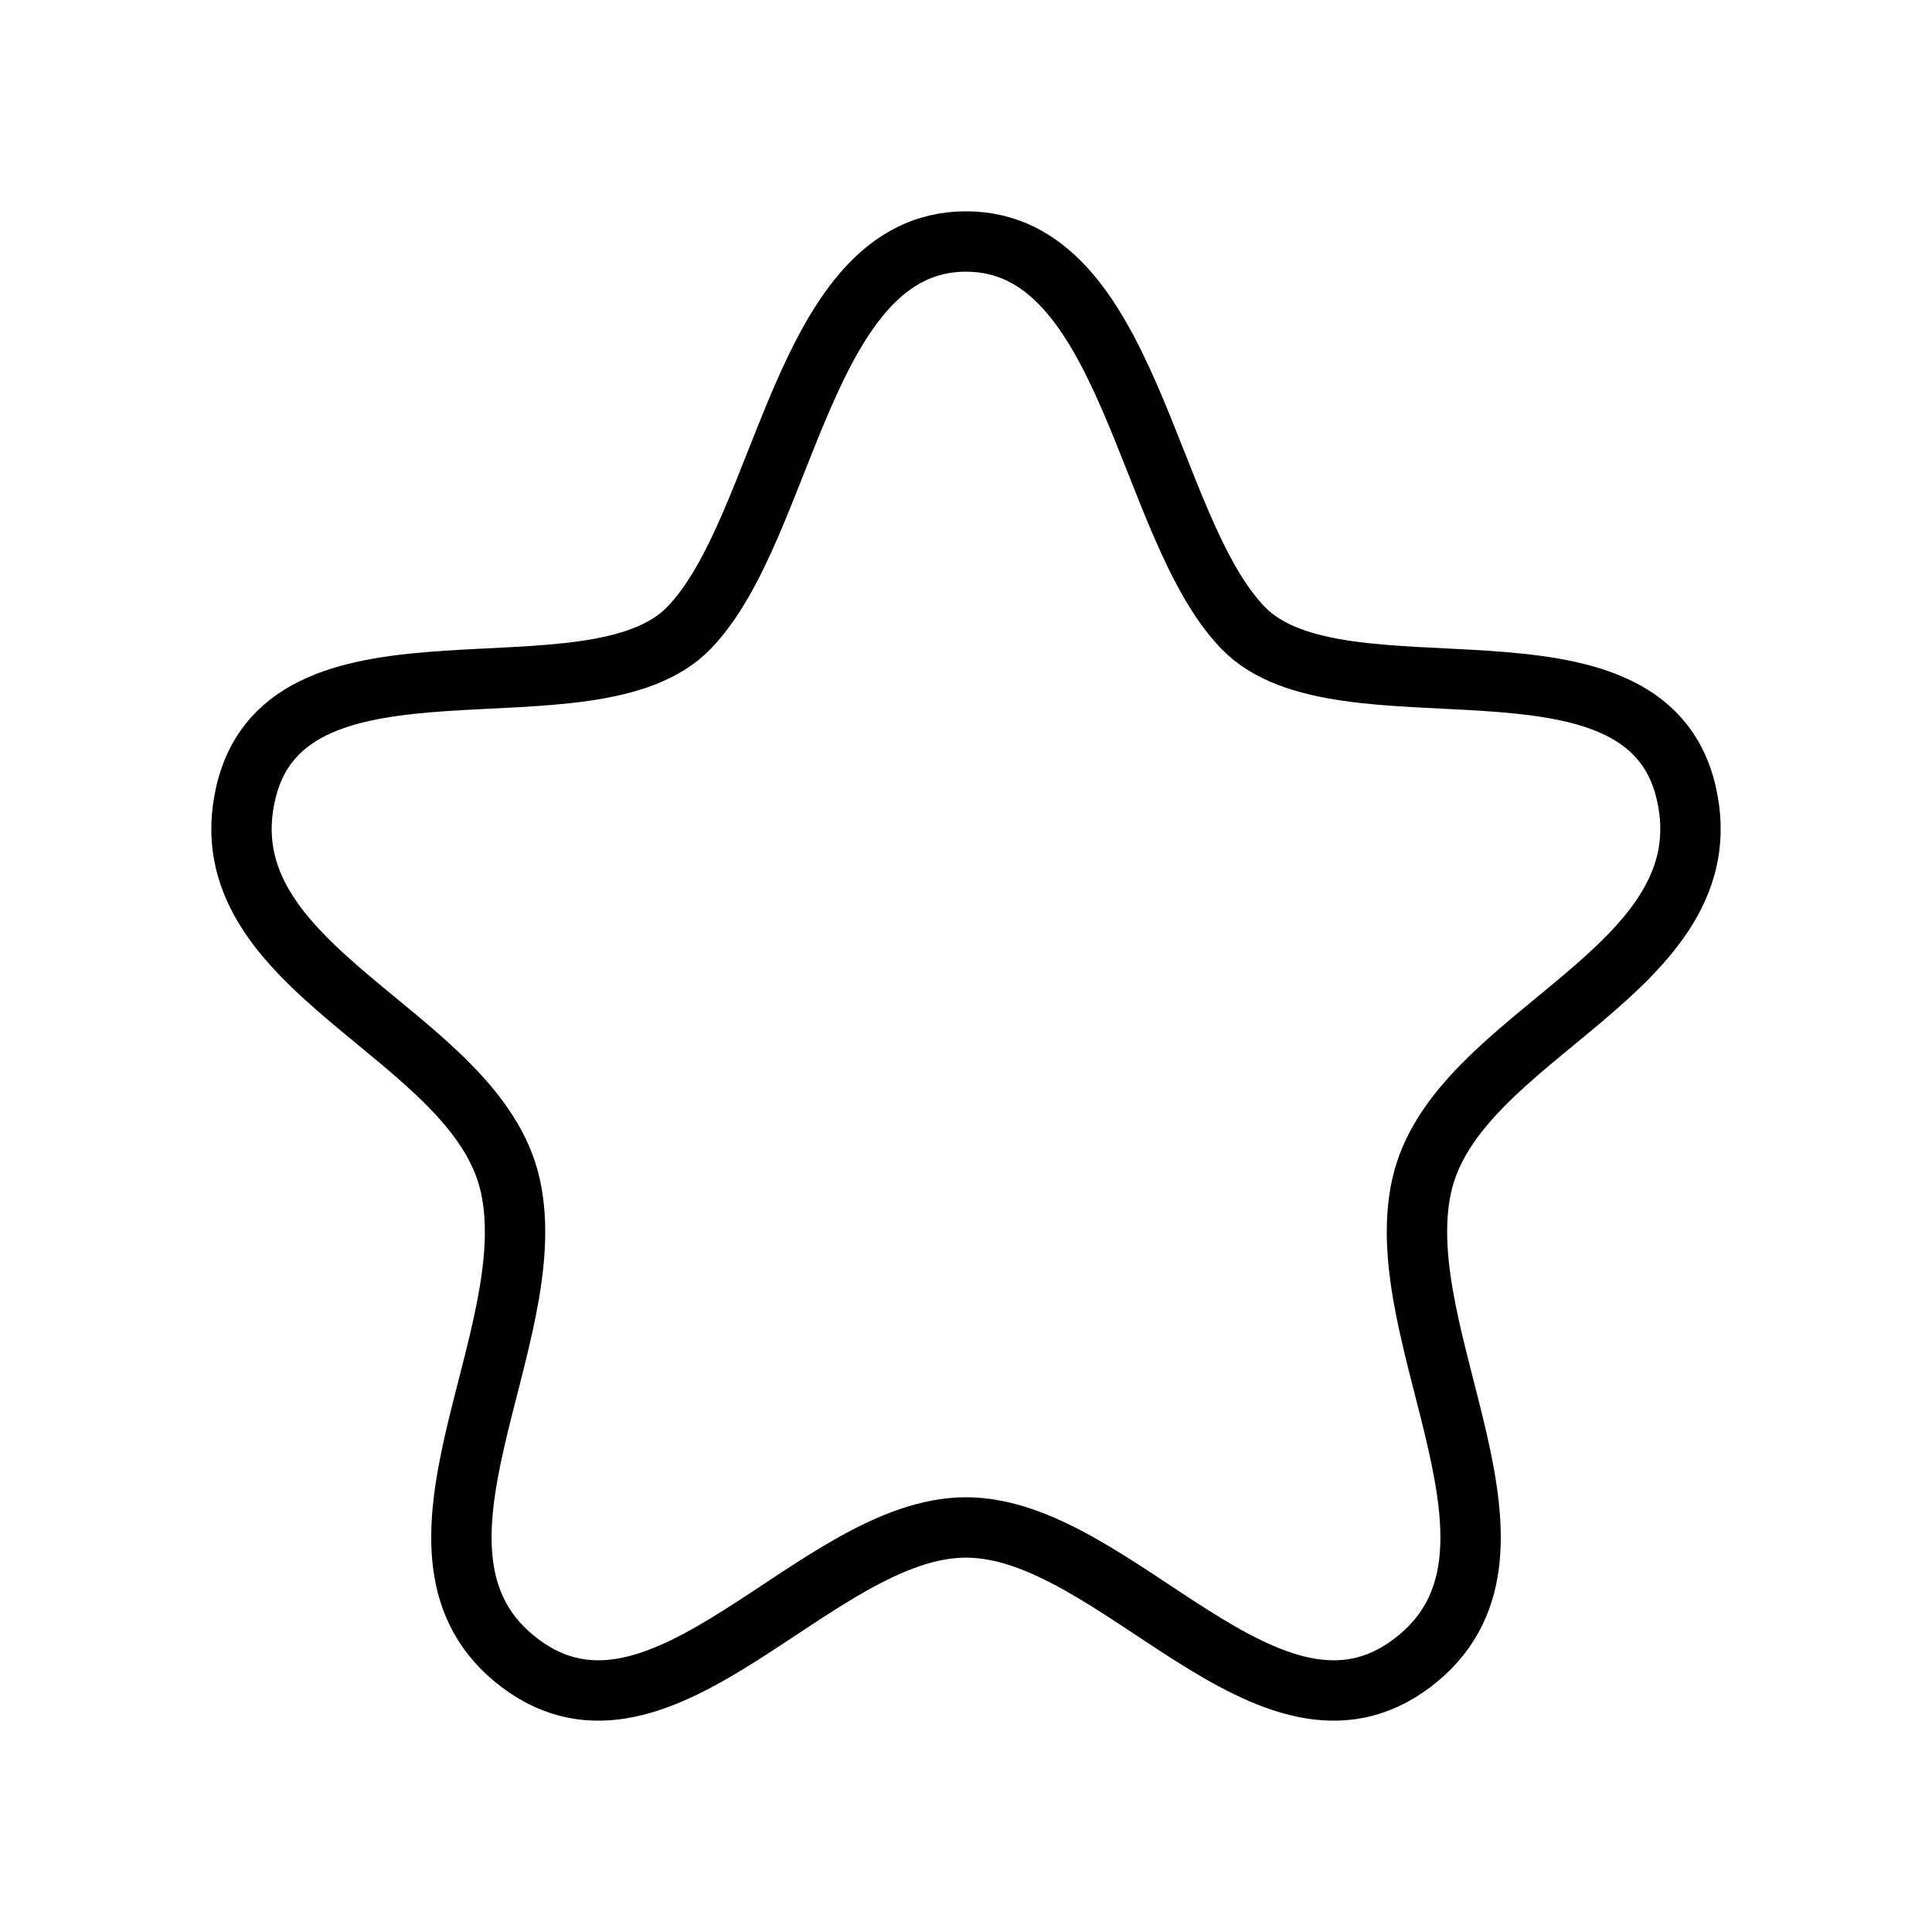 <svg width="48" height="48" viewBox="0 0 48 48" fill="none" xmlns="http://www.w3.org/2000/svg">
<path fill-rule="evenodd" clip-rule="evenodd" d="M24 6C19.928 6 19.543 13.093 17.118 15.599C14.694 18.105 7.156 15.24 6.109 19.688C5.064 24.139 11.845 25.649 12.681 29.467C13.521 33.285 9.378 38.65 12.918 41.32C16.458 43.987 20.269 37.949 24 37.949C27.731 37.949 31.542 43.987 35.082 41.32C38.621 38.65 34.481 33.285 35.319 29.467C36.157 25.649 42.936 24.139 41.891 19.688C40.846 15.24 33.306 18.105 30.884 15.599C28.459 13.093 28.072 6 24 6Z" stroke="black" stroke-width="1.5" stroke-linecap="round" stroke-linejoin="round"/>
</svg>
